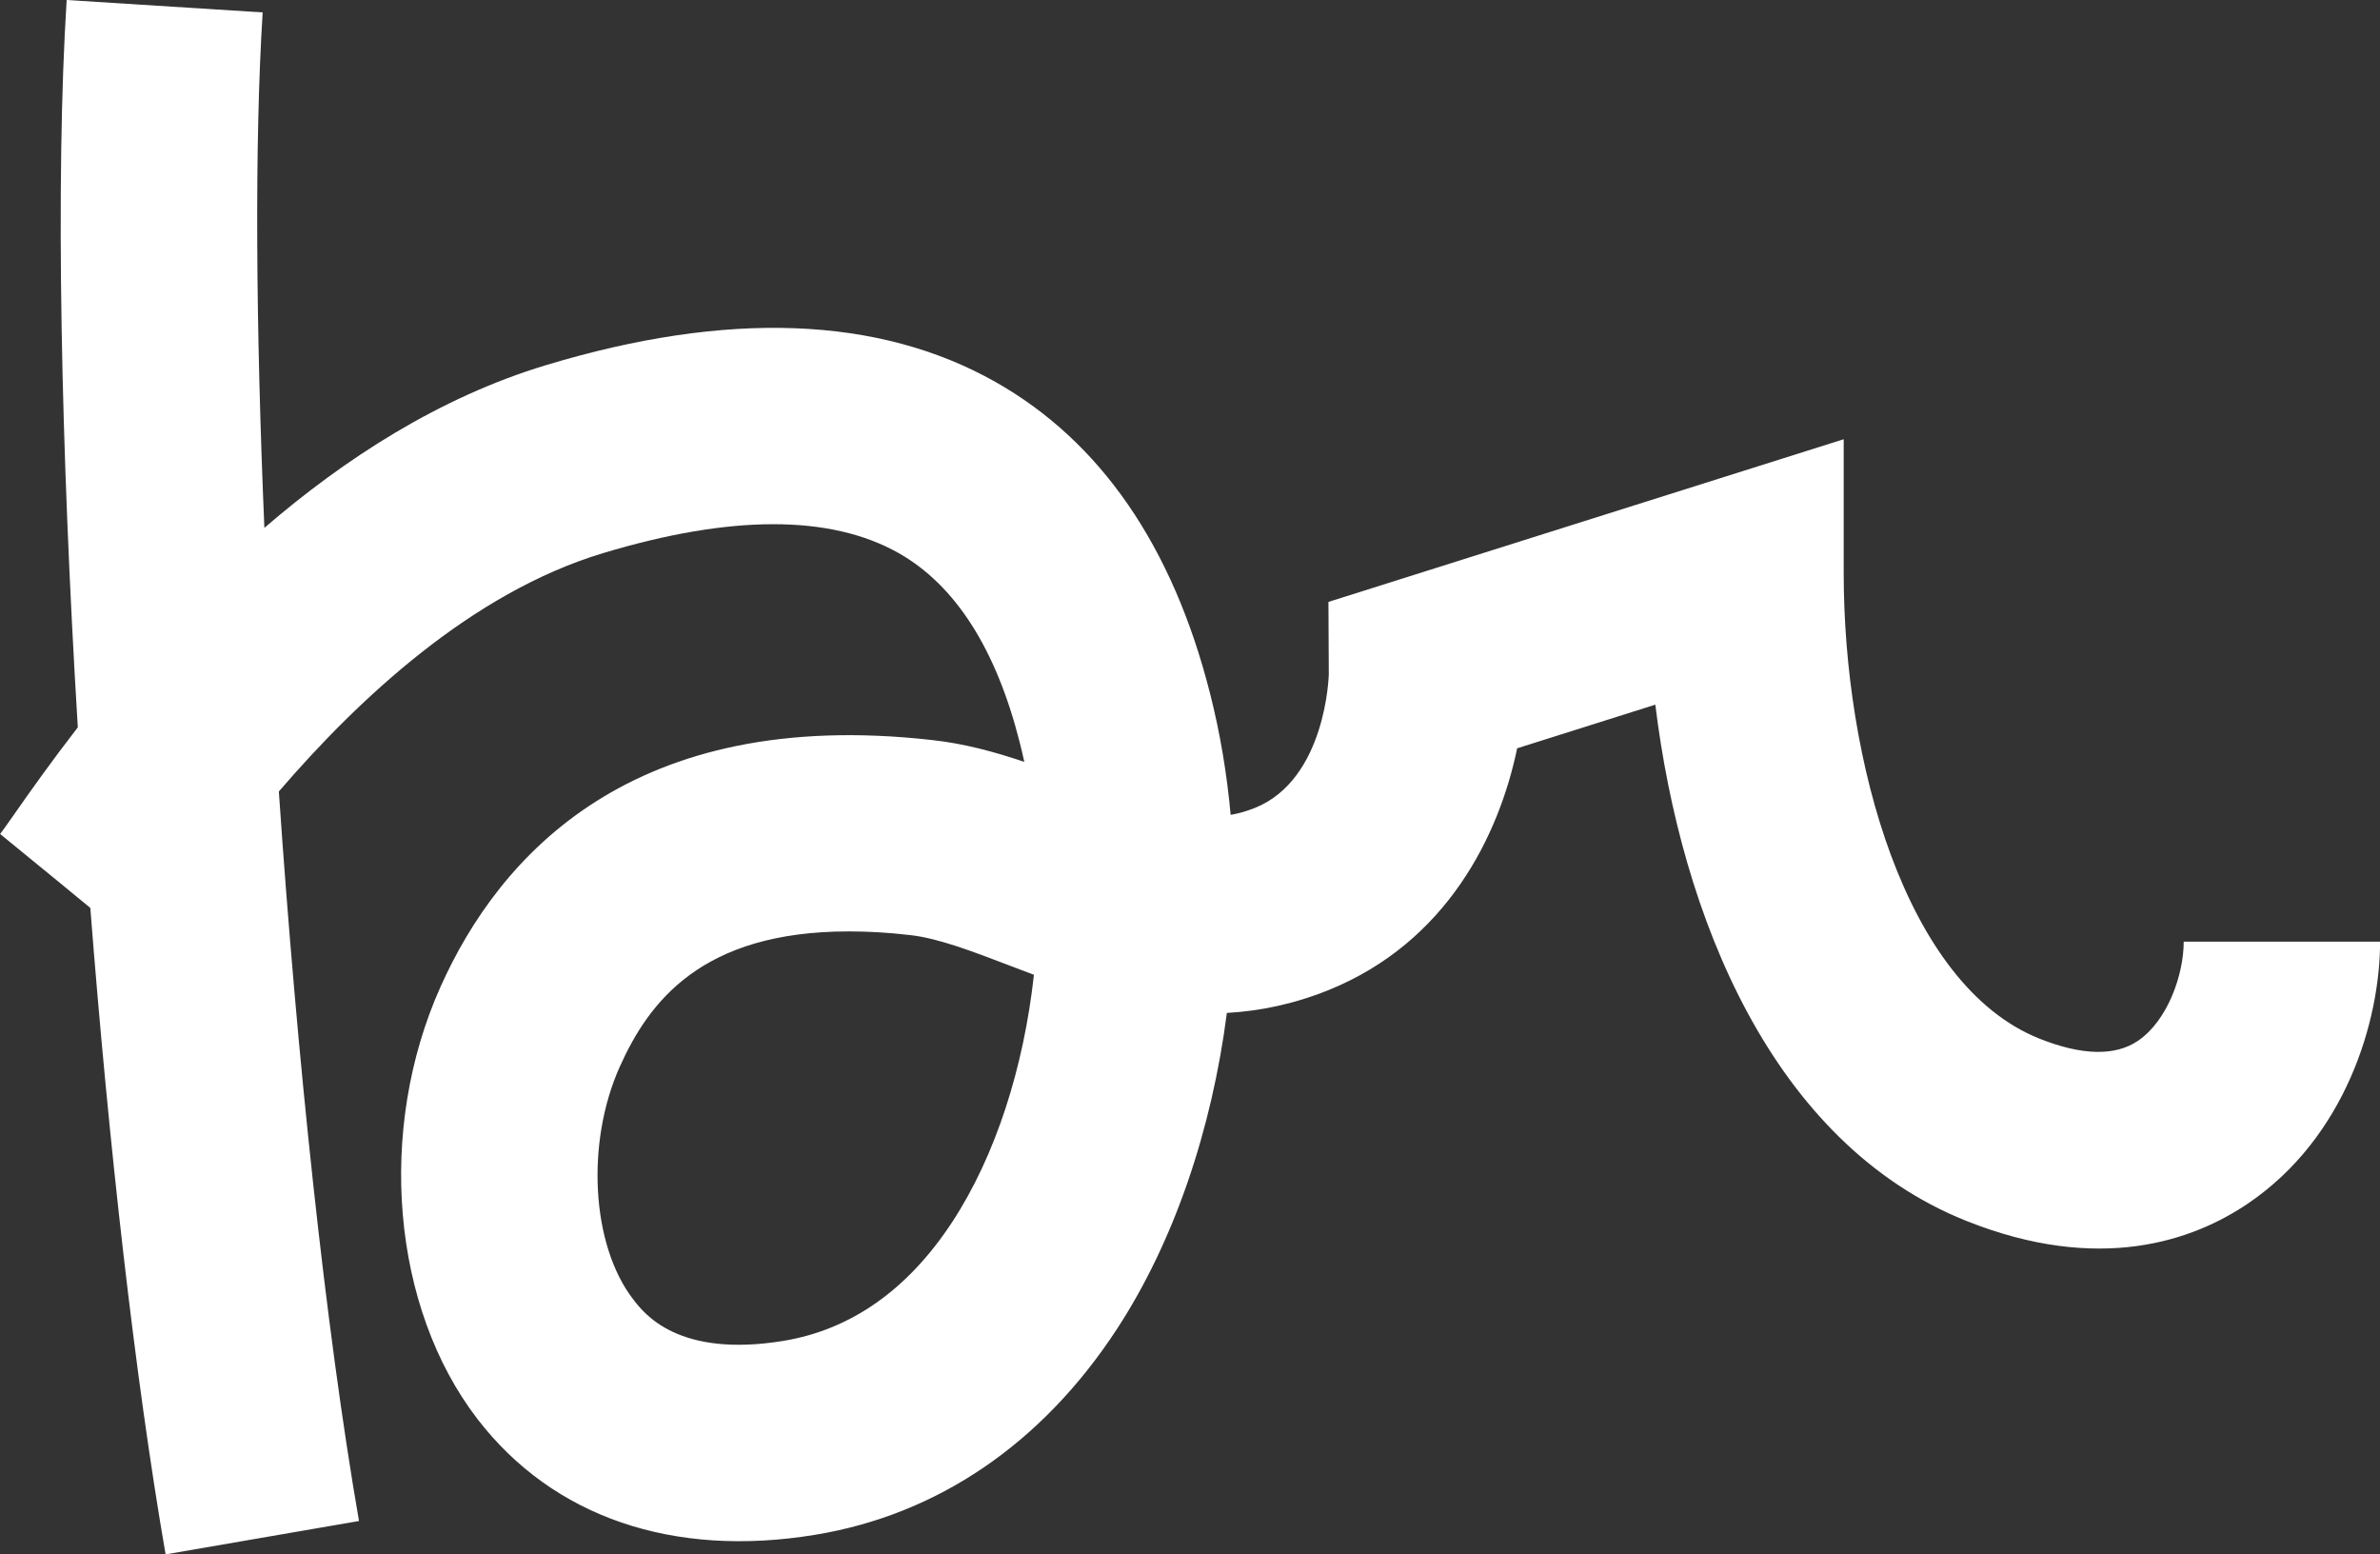 <?xml version="1.0" encoding="utf-8"?>
<!-- Generator: Adobe Illustrator 17.1.0, SVG Export Plug-In . SVG Version: 6.00 Build 0)  -->
<!DOCTYPE svg PUBLIC "-//W3C//DTD SVG 1.1//EN" "http://www.w3.org/Graphics/SVG/1.1/DTD/svg11.dtd">
<svg version="1.1" id="logo" xmlns="http://www.w3.org/2000/svg" xmlns:xlink="http://www.w3.org/1999/xlink" x="0px" y="0px"
	 viewBox="56.693 62.42 26.458 17.275" enable-background="new 56.693 62.42 26.458 17.275" xml:space="preserve">
<rect x="56.693" y="62.42" width="26.458" height="17.275" fill="#333333" stroke="none"/>
<g>
	<path fill="#FFFFFF" d="M58.534,79.696c-0.34-1.963-0.631-4.542-0.837-7.185l-1.001-0.824l0.843,0.693l-0.845-0.691
		c0.036-0.045,0.091-0.125,0.165-0.23c0.16-0.229,0.396-0.563,0.699-0.955c-0.189-3.099-0.25-6.092-0.124-8.084l2.179,0.138
		c-0.091,1.446-0.076,3.493,0.019,5.729c0.884-0.762,1.939-1.449,3.132-1.809c2.017-0.609,3.697-0.546,4.995,0.187
		c1.168,0.66,1.971,1.826,2.386,3.463c0.111,0.436,0.187,0.889,0.229,1.349c0.091-0.016,0.181-0.042,0.271-0.078
		c0.79-0.319,0.82-1.474,0.82-1.485l-0.004-0.804l5.728-1.808v1.489c0,2.072,0.681,4.575,2.174,5.172
		c0.473,0.189,0.843,0.197,1.096,0.026c0.331-0.224,0.51-0.735,0.51-1.103h2.183c0,0.883-0.385,2.175-1.468,2.91
		c-0.611,0.414-1.651,0.784-3.131,0.194c-2.159-0.863-3.17-3.385-3.458-5.738l-1.536,0.485c-0.201,0.969-0.781,2.155-2.096,2.687
		c-0.392,0.158-0.769,0.234-1.131,0.254c-0.168,1.301-0.587,2.543-1.225,3.518c-0.831,1.269-1.989,2.058-3.35,2.282
		c-1.582,0.261-2.916-0.196-3.755-1.285c-0.955-1.24-1.124-3.217-0.411-4.807c0.653-1.457,2.131-3.117,5.462-2.741
		c0.359,0.039,0.699,0.132,1.027,0.243c-0.016-0.075-0.033-0.148-0.052-0.221c-0.263-1.037-0.716-1.744-1.345-2.1
		c-0.758-0.428-1.865-0.428-3.29,0.002c-1.457,0.44-2.715,1.619-3.6,2.648c0.203,2.968,0.518,5.958,0.891,8.108L58.534,79.696z
		 M66.129,72.772c-1.642,0-2.225,0.788-2.547,1.506c-0.379,0.847-0.314,1.981,0.149,2.582c0.125,0.163,0.503,0.654,1.671,0.463
		c0.752-0.124,1.384-0.569,1.878-1.323c0.483-0.738,0.794-1.719,0.907-2.746c-0.094-0.035-0.185-0.07-0.275-0.104
		c-0.407-0.156-0.791-0.303-1.101-0.337C66.566,72.784,66.338,72.772,66.129,72.772z"/>
</g>
</svg>
